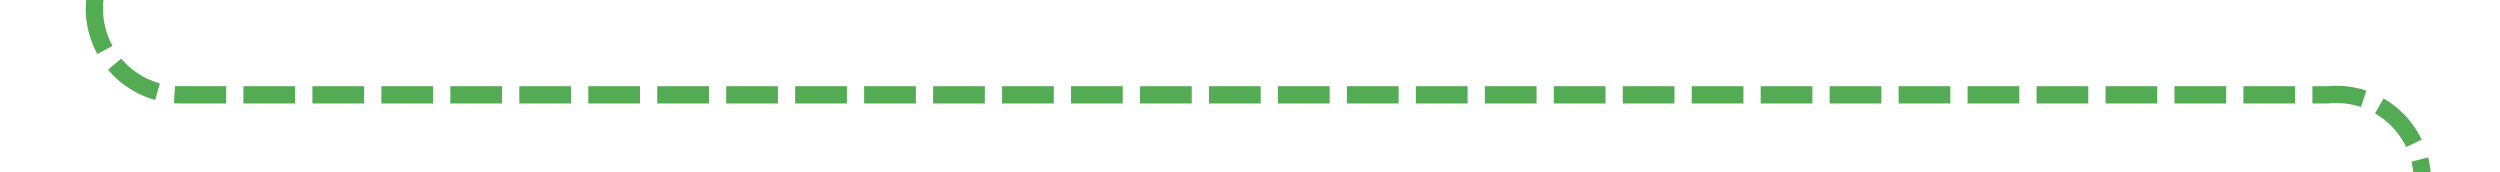 ﻿<?xml version="1.0" encoding="utf-8"?>
<svg version="1.1" xmlns:xlink="http://www.w3.org/1999/xlink" width="145px" height="10px" preserveAspectRatio="xMinYMid meet" viewBox="629 396  145 8" xmlns="http://www.w3.org/2000/svg">
  <path d="M 634.5 327  L 634.5 395  A 5 5 0 0 0 639.5 400.5 L 764 400.5  A 5 5 0 0 1 769.5 405.5 L 769.5 412  " stroke-width="1" stroke-dasharray="3,1" stroke="#51aa52" fill="none" stroke-opacity="0.988" />
</svg>